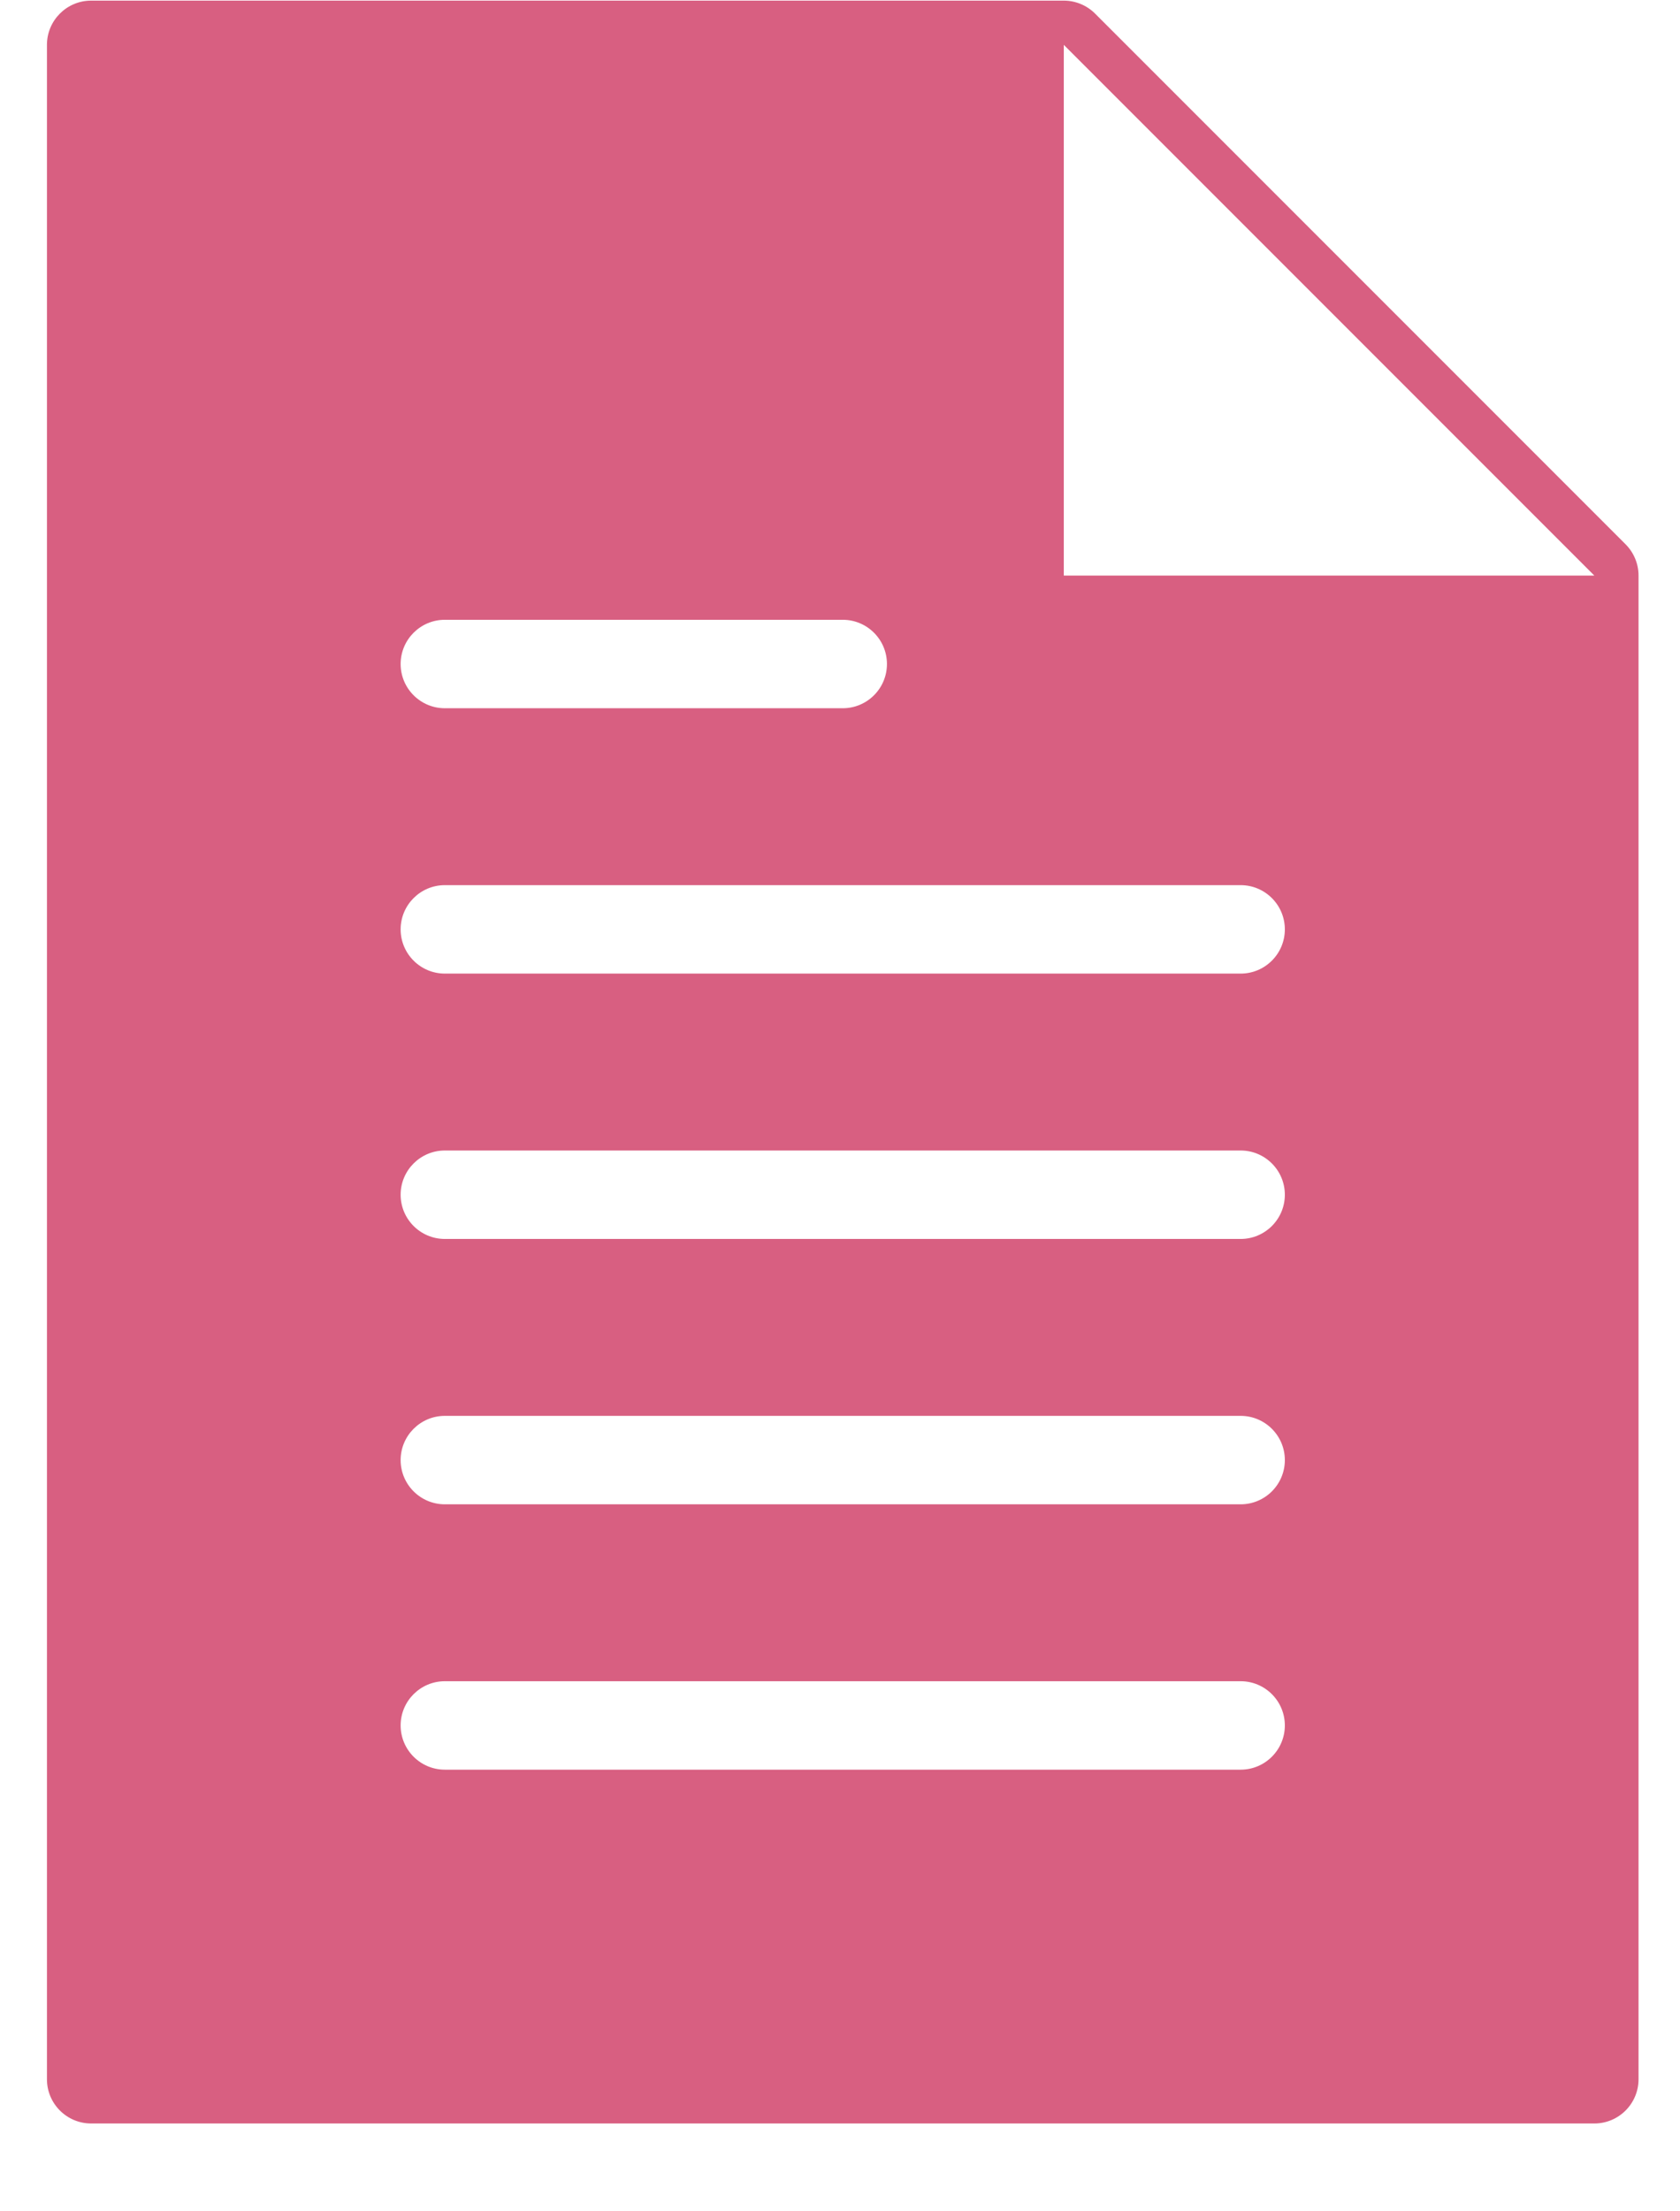 <?xml version="1.0" encoding="UTF-8" standalone="no"?>
<svg width="19px" height="25px" viewBox="0 0 19 25" version="1.1" xmlns="http://www.w3.org/2000/svg" xmlns:xlink="http://www.w3.org/1999/xlink" xmlns:sketch="http://www.bohemiancoding.com/sketch/ns">
    <!-- Generator: Sketch 3.3.1 (12002) - http://www.bohemiancoding.com/sketch -->
    <title>icon-download-pdf</title>
    <desc>Created with Sketch.</desc>
    <defs></defs>
    <g id="Page-1" stroke="none" stroke-width="1" fill="none" fill-rule="evenodd" sketch:type="MSPage">
        <g id="icon-download-pdf" sketch:type="MSLayerGroup" fill="#D85F81">
            <path d="M12.031,6.507 L12.031,0.507 L18.031,6.507 L12.031,6.507 Z M14.031,11.007 L5.031,11.007 C4.755,11.007 4.531,10.783 4.531,10.507 C4.531,10.231 4.755,10.007 5.031,10.007 L14.031,10.007 C14.307,10.007 14.531,10.231 14.531,10.507 C14.531,10.783 14.307,11.007 14.031,11.007 L14.031,11.007 Z M14.031,14.007 L5.031,14.007 C4.755,14.007 4.531,13.783 4.531,13.507 C4.531,13.231 4.755,13.007 5.031,13.007 L14.031,13.007 C14.307,13.007 14.531,13.231 14.531,13.507 C14.531,13.783 14.307,14.007 14.031,14.007 L14.031,14.007 Z M14.031,17.007 L5.031,17.007 C4.755,17.007 4.531,16.783 4.531,16.507 C4.531,16.231 4.755,16.007 5.031,16.007 L14.031,16.007 C14.307,16.007 14.531,16.231 14.531,16.507 C14.531,16.783 14.307,17.007 14.031,17.007 L14.031,17.007 Z M14.031,20.007 L5.031,20.007 C4.755,20.007 4.531,19.783 4.531,19.507 C4.531,19.231 4.755,19.007 5.031,19.007 L14.031,19.007 C14.307,19.007 14.531,19.231 14.531,19.507 C14.531,19.783 14.307,20.007 14.031,20.007 L14.031,20.007 Z M5.031,7.007 L9.531,7.007 C9.807,7.007 10.031,7.231 10.031,7.507 C10.031,7.783 9.807,8.007 9.531,8.007 L5.031,8.007 C4.755,8.007 4.531,7.783 4.531,7.507 C4.531,7.231 4.755,7.007 5.031,7.007 L5.031,7.007 Z M18.384,6.153 L12.384,0.153 C12.291,0.06 12.163,0.007 12.031,0.007 L1.031,0.007 C0.755,0.007 0.531,0.231 0.531,0.507 L0.531,23.507 C0.531,23.783 0.755,24.007 1.031,24.007 L18.031,24.007 C18.307,24.007 18.531,23.783 18.531,23.507 L18.531,6.507 C18.531,6.374 18.478,6.247 18.384,6.153 L18.384,6.153 Z" id="Fill-1887" sketch:type="MSShapeGroup"></path>
        </g>
    </g>
</svg>